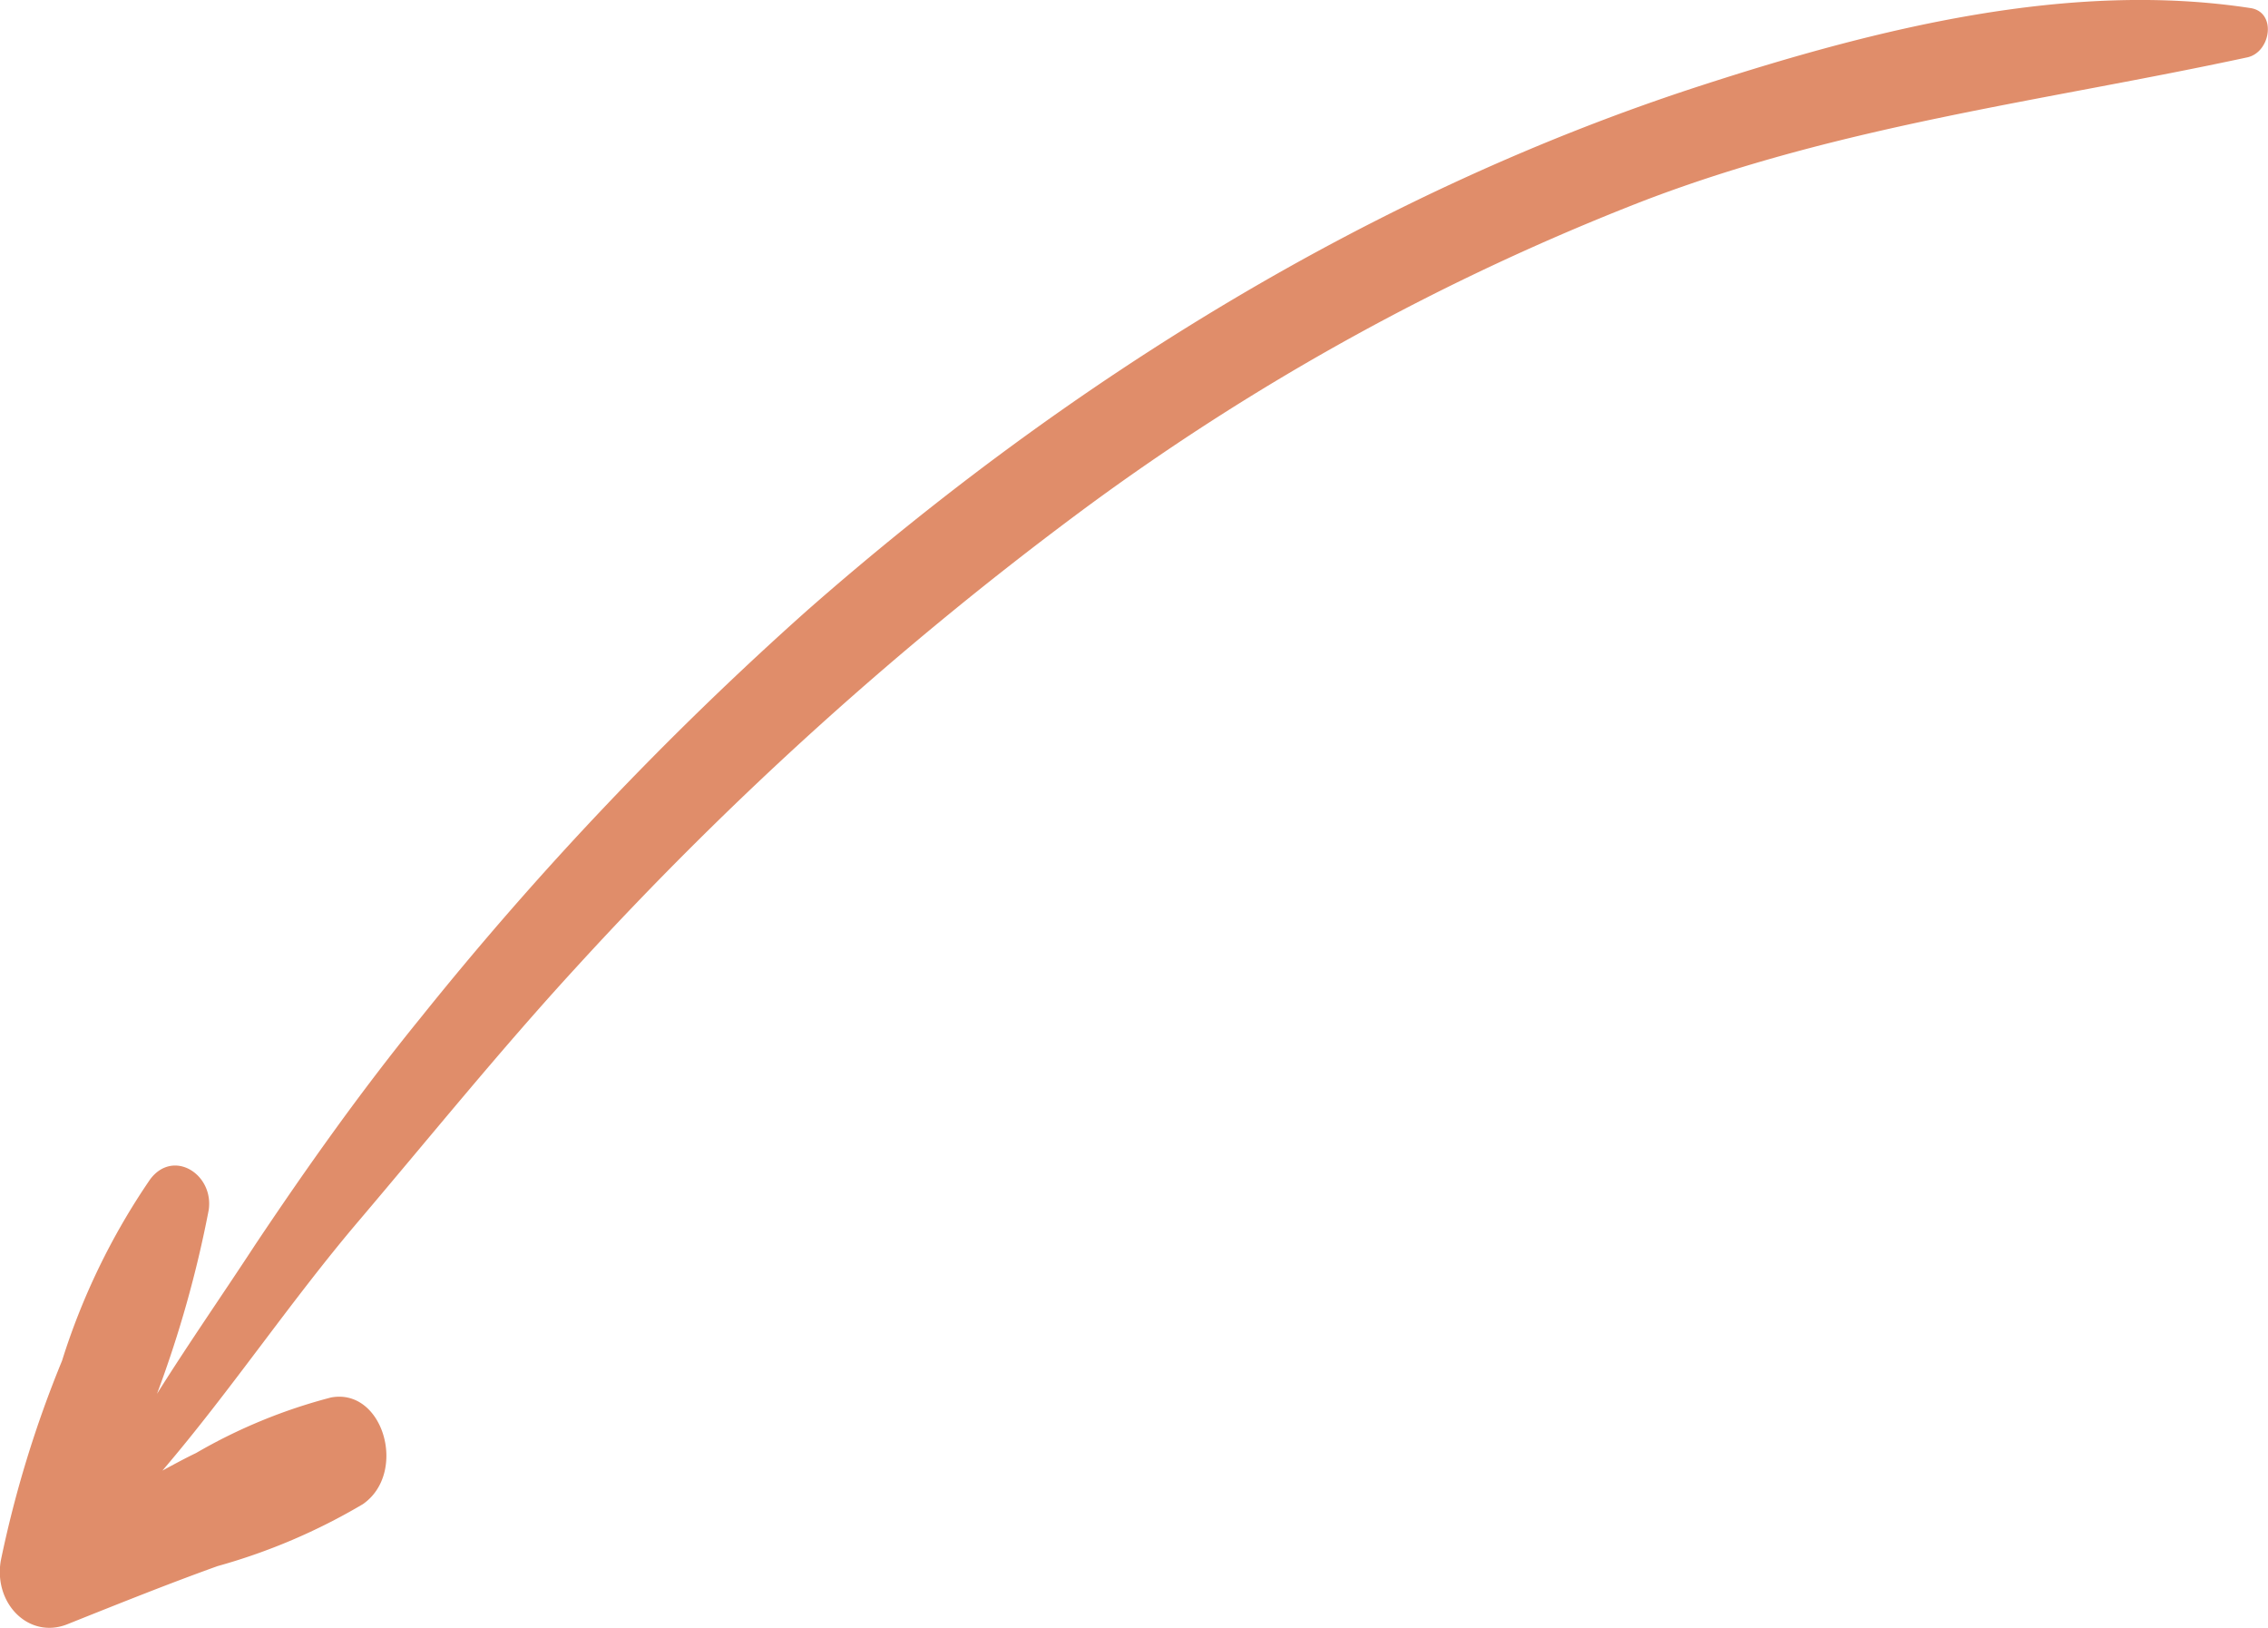 <svg xmlns="http://www.w3.org/2000/svg" viewBox="0 0 92.16 66.13"><defs><style>.cls-1{fill:#e08d6a;}</style></defs><g id="Camada_2" data-name="Camada 2"><g id="Layer_1" data-name="Layer 1"><path class="cls-1" d="M23.41,39.3c-3.05,3.32-5.89,6.83-8.81,10.27-2.77,3.25-5.22,6.92-8,10.17.46-.25.94-.51,1.36-.71a21.87,21.87,0,0,1,5.49-2.26c2.13-.4,3.12,3.06,1.3,4.33a24.42,24.42,0,0,1-5.91,2.52c-2.06.74-4.07,1.55-6.1,2.36-1.55.62-3-.82-2.71-2.57a45.69,45.69,0,0,1,2.49-8.13,27.67,27.67,0,0,1,3.58-7.37c.94-1.26,2.6-.21,2.38,1.25a46.2,46.2,0,0,1-2.1,7.46c1.3-2.07,2.7-4.08,4-6.07,2.12-3.17,4.3-6.24,6.7-9.19A136.56,136.56,0,0,1,32.83,24.77C43.67,15.26,56,7.72,69.17,3.46,76.33,1.14,84.12-.8,91.46.33c1.06.17.82,1.79-.14,2C83.05,4.11,74.86,5.07,66.78,8.16a98,98,0,0,0-22.71,12.5A144.19,144.19,0,0,0,23.41,39.3Z"/></g></g></svg>